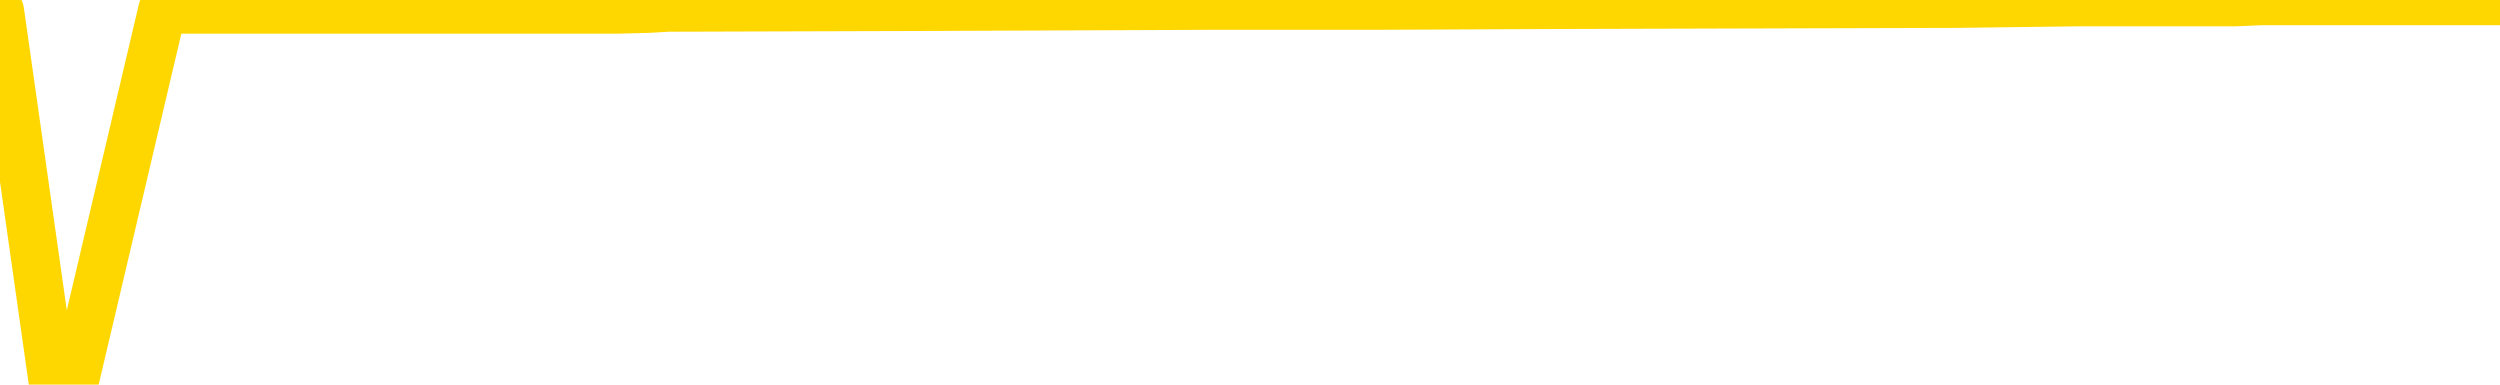 <svg xmlns="http://www.w3.org/2000/svg" version="1.1" viewBox="0 0 6500 1000">
	<path fill="none" stroke="gold" stroke-width="125" stroke-linecap="round" stroke-linejoin="round" d="M0 2510  L-248453 2510 L-248269 2508 L-247778 2503 L-247485 2500 L-247173 2495 L-246939 2493 L-246886 2488 L-246826 2483 L-246673 2481 L-246633 2476 L-246500 2473 L-246208 2471 L-245667 2471 L-245057 2469 L-245009 2469 L-244369 2466 L-244335 2466 L-243810 2466 L-243677 2464 L-243287 2459 L-242959 2454 L-242842 2449 L-242630 2444 L-241913 2444 L-241344 2442 L-241236 2442 L-241062 2439 L-240840 2434 L-240439 2432 L-240413 2427 L-239485 2422 L-239398 2417 L-239315 2412 L-239245 2407 L-238948 2405 L-238796 2400 L-236906 2402 L-236805 2402 L-236543 2402 L-236249 2405 L-236108 2400 L-235859 2400 L-235823 2397 L-235665 2395 L-235201 2390 L-234948 2388 L-234736 2383 L-234485 2380 L-234136 2378 L-233209 2373 L-233115 2368 L-232704 2366 L-231533 2361 L-230344 2358 L-230252 2353 L-230225 2348 L-229959 2344 L-229660 2339 L-229531 2334 L-229493 2329 L-228679 2329 L-228295 2331 L-227234 2334 L-227173 2334 L-226908 2383 L-226437 2429 L-226244 2476 L-225981 2522 L-225644 2520 L-225508 2518 L-225053 2515 L-224309 2513 L-224292 2510 L-224127 2505 L-224058 2505 L-223542 2503 L-222514 2503 L-222317 2500 L-221829 2498 L-221467 2495 L-221058 2495 L-220673 2498 L-218969 2498 L-218871 2498 L-218799 2498 L-218738 2498 L-218554 2495 L-218217 2495 L-217577 2493 L-217500 2491 L-217438 2491 L-217252 2488 L-217172 2488 L-216995 2486 L-216976 2483 L-216746 2483 L-216358 2481 L-215469 2481 L-215430 2478 L-215342 2476 L-215314 2471 L-214306 2469 L-214157 2464 L-214132 2461 L-214000 2459 L-213960 2456 L-212701 2454 L-212644 2454 L-212104 2451 L-212051 2451 L-212005 2451 L-211610 2449 L-211470 2446 L-211270 2444 L-211124 2444 L-210959 2444 L-210682 2446 L-210323 2446 L-209771 2444 L-209126 2442 L-208867 2437 L-208714 2434 L-208313 2432 L-208272 2429 L-208152 2427 L-208090 2429 L-208076 2429 L-207982 2429 L-207689 2427 L-207538 2417 L-207207 2412 L-207130 2407 L-207054 2405 L-206827 2397 L-206761 2393 L-206533 2388 L-206481 2383 L-206316 2380 L-205310 2378 L-205127 2375 L-204576 2373 L-204183 2368 L-203785 2366 L-202935 2361 L-202857 2358 L-202278 2356 L-201837 2356 L-201596 2353 L-201438 2353 L-201038 2348 L-201017 2348 L-200572 2346 L-200167 2344 L-200031 2339 L-199856 2334 L-199719 2329 L-199469 2324 L-198469 2321 L-198387 2319 L-198251 2317 L-198213 2314 L-197323 2312 L-197107 2309 L-196664 2307 L-196547 2304 L-196490 2302 L-195814 2302 L-195713 2299 L-195684 2299 L-194343 2297 L-193937 2295 L-193897 2292 L-192969 2290 L-192871 2287 L-192738 2285 L-192334 2282 L-192308 2280 L-192215 2277 L-191998 2275 L-191587 2270 L-190433 2265 L-190142 2260 L-190113 2255 L-189505 2253 L-189255 2248 L-189235 2245 L-188306 2243 L-188255 2238 L-188132 2236 L-188115 2231 L-187959 2228 L-187784 2223 L-187647 2221 L-187590 2219 L-187483 2216 L-187397 2214 L-187164 2211 L-187089 2209 L-186781 2206 L-186663 2204 L-186493 2201 L-186402 2199 L-186299 2199 L-186276 2196 L-186199 2196 L-186101 2192 L-185734 2189 L-185629 2187 L-185126 2184 L-184674 2182 L-184636 2179 L-184612 2177 L-184571 2174 L-184442 2172 L-184342 2170 L-183900 2167 L-183618 2165 L-183025 2162 L-182895 2160 L-182621 2155 L-182468 2152 L-182315 2150 L-182230 2145 L-182152 2143 L-181966 2140 L-181915 2140 L-181888 2138 L-181808 2135 L-181785 2133 L-181502 2128 L-180898 2123 L-179902 2121 L-179605 2118 L-178871 2116 L-178626 2113 L-178536 2111 L-177959 2108 L-177261 2106 L-176508 2103 L-176190 2101 L-175807 2096 L-175730 2094 L-175095 2091 L-174910 2089 L-174822 2089 L-174693 2089 L-174380 2086 L-174330 2084 L-174188 2081 L-174167 2079 L-173199 2076 L-172654 2074 L-172175 2074 L-172114 2074 L-171791 2074 L-171769 2072 L-171707 2072 L-171497 2069 L-171420 2067 L-171365 2064 L-171343 2062 L-171303 2059 L-171288 2057 L-170531 2054 L-170514 2052 L-169715 2049 L-169562 2047 L-168657 2045 L-168151 2042 L-167921 2037 L-167880 2037 L-167765 2035 L-167588 2032 L-166834 2035 L-166699 2032 L-166535 2030 L-166217 2027 L-166041 2022 L-165019 2018 L-164996 2013 L-164744 2010 L-164531 2005 L-163897 2003 L-163660 1998 L-163627 1993 L-163449 1988 L-163369 1983 L-163279 1981 L-163214 1976 L-162774 1971 L-162751 1969 L-162210 1966 L-161954 1964 L-161459 1961 L-160582 1959 L-160545 1956 L-160492 1954 L-160451 1951 L-160334 1949 L-160058 1947 L-159850 1942 L-159653 1937 L-159630 1932 L-159580 1927 L-159541 1924 L-159463 1922 L-158865 1917 L-158805 1915 L-158702 1912 L-158547 1910 L-157915 1907 L-157235 1905 L-156932 1900 L-156585 1898 L-156388 1895 L-156339 1890 L-156019 1888 L-155391 1885 L-155245 1883 L-155208 1880 L-155151 1878 L-155074 1873 L-154833 1873 L-154744 1871 L-154650 1868 L-154356 1866 L-154222 1863 L-154162 1861 L-154125 1856 L-153853 1856 L-152847 1853 L-152671 1851 L-152621 1851 L-152328 1848 L-152136 1844 L-151802 1841 L-151296 1839 L-150734 1834 L-150719 1829 L-150702 1826 L-150602 1822 L-150487 1817 L-150448 1812 L-150410 1809 L-150345 1809 L-150317 1807 L-150178 1809 L-149885 1809 L-149835 1809 L-149730 1809 L-149465 1807 L-149000 1804 L-148856 1804 L-148801 1799 L-148744 1797 L-148553 1795 L-148188 1792 L-147973 1792 L-147779 1792 L-147721 1792 L-147662 1787 L-147508 1785 L-147238 1782 L-146809 1795 L-146793 1795 L-146716 1792 L-146652 1790 L-146522 1773 L-146499 1770 L-146215 1768 L-146167 1765 L-146113 1763 L-145650 1760 L-145611 1760 L-145571 1758 L-145380 1755 L-144900 1753 L-144413 1750 L-144396 1748 L-144358 1746 L-144102 1743 L-144025 1738 L-143795 1736 L-143779 1731 L-143484 1726 L-143042 1724 L-142595 1721 L-142090 1719 L-141937 1716 L-141650 1714 L-141610 1709 L-141279 1706 L-141057 1704 L-140540 1699 L-140464 1697 L-140216 1692 L-140022 1687 L-139962 1684 L-139186 1682 L-139112 1682 L-138881 1679 L-138864 1679 L-138802 1677 L-138607 1674 L-138143 1674 L-138119 1672 L-137990 1672 L-136689 1672 L-136672 1672 L-136595 1670 L-136502 1670 L-136284 1670 L-136132 1667 L-135954 1670 L-135900 1672 L-135613 1674 L-135573 1674 L-135204 1674 L-134763 1674 L-134580 1674 L-134259 1672 L-133964 1672 L-133518 1667 L-133446 1665 L-132984 1660 L-132546 1657 L-132364 1655 L-130910 1650 L-130778 1648 L-130321 1643 L-130095 1640 L-129708 1635 L-129192 1630 L-128238 1625 L-127444 1621 L-126769 1618 L-126344 1613 L-126032 1611 L-125802 1603 L-125119 1596 L-125106 1589 L-124896 1579 L-124874 1576 L-124700 1572 L-123750 1569 L-123482 1564 L-122666 1562 L-122356 1557 L-122318 1554 L-122261 1550 L-121644 1547 L-121006 1542 L-119380 1540 L-118706 1537 L-118064 1537 L-117987 1537 L-117930 1537 L-117895 1537 L-117866 1535 L-117755 1530 L-117737 1527 L-117714 1525 L-117561 1523 L-117507 1518 L-117429 1515 L-117310 1513 L-117212 1510 L-117095 1508 L-116825 1503 L-116555 1500 L-116538 1496 L-116338 1493 L-116191 1488 L-115965 1486 L-115830 1483 L-115522 1481 L-115462 1478 L-115109 1474 L-114760 1471 L-114659 1469 L-114595 1464 L-114535 1461 L-114150 1456 L-113770 1454 L-113665 1451 L-113405 1449 L-113134 1444 L-112975 1442 L-112942 1439 L-112880 1437 L-112739 1434 L-112555 1432 L-112511 1429 L-112222 1429 L-112206 1427 L-111973 1427 L-111912 1425 L-111874 1425 L-111294 1422 L-111160 1420 L-111137 1410 L-111119 1393 L-111101 1373 L-111085 1353 L-111061 1334 L-111045 1319 L-111023 1302 L-111007 1285 L-110984 1275 L-110967 1265 L-110945 1258 L-110928 1253 L-110880 1246 L-110807 1238 L-110773 1226 L-110749 1216 L-110713 1206 L-110672 1197 L-110635 1192 L-110619 1182 L-110595 1175 L-110558 1170 L-110541 1162 L-110518 1157 L-110500 1152 L-110482 1148 L-110466 1143 L-110436 1135 L-110410 1128 L-110365 1126 L-110348 1121 L-110306 1118 L-110258 1113 L-110188 1108 L-110172 1103 L-110156 1099 L-110094 1096 L-110055 1094 L-110016 1091 L-109850 1089 L-109785 1086 L-109769 1084 L-109725 1079 L-109666 1077 L-109453 1074 L-109420 1072 L-109378 1069 L-109300 1067 L-108762 1064 L-108684 1062 L-108580 1057 L-108491 1054 L-108315 1052 L-107964 1050 L-107809 1047 L-107371 1045 L-107214 1042 L-107084 1040 L-106380 1035 L-106179 1032 L-105219 1028 L-104736 1025 L-104637 1025 L-104545 1023 L-104300 1020 L-104227 1018 L-103784 1013 L-103688 1010 L-103673 1008 L-103657 1005 L-103632 1003 L-103166 1001 L-102949 998 L-102809 996 L-102515 993 L-102427 991 L-102385 988 L-102356 986 L-102183 983 L-102124 981 L-102048 978 L-101967 976 L-101898 976 L-101589 974 L-101503 971 L-101290 969 L-101254 966 L-100571 964 L-100472 961 L-100267 959 L-100221 956 L-99942 954 L-99880 952 L-99863 947 L-99785 944 L-99477 939 L-99453 937 L-99399 932 L-99376 929 L-99253 927 L-99118 922 L-98873 920 L-98748 920 L-98101 917 L-98085 917 L-98060 917 L-97880 912 L-97804 910 L-97712 907 L-97284 905 L-96868 903 L-96475 898 L-96397 895 L-96378 893 L-96014 890 L-95778 888 L-95550 885 L-95237 883 L-95159 880 L-95078 876 L-94900 871 L-94884 868 L-94619 863 L-94539 861 L-94309 858 L-94083 856 L-93767 856 L-93592 854 L-93231 854 L-92839 851 L-92770 846 L-92706 844 L-92565 839 L-92514 836 L-92412 831 L-91910 829 L-91713 827 L-91466 824 L-91281 822 L-90981 819 L-90905 817 L-90739 812 L-89855 809 L-89826 804 L-89703 800 L-89124 797 L-89047 795 L-88333 795 L-88021 795 L-87808 795 L-87791 795 L-87405 795 L-86880 790 L-86434 787 L-86104 785 L-85951 782 L-85625 782 L-85447 780 L-85365 780 L-85159 775 L-84984 773 L-84055 770 L-83165 768 L-83126 765 L-82898 765 L-82519 763 L-81732 760 L-81497 758 L-81421 755 L-81064 753 L-80492 748 L-80225 746 L-79839 743 L-79735 743 L-79565 743 L-78947 743 L-78735 743 L-78428 743 L-78375 741 L-78247 738 L-78194 736 L-78075 733 L-77738 729 L-76779 726 L-76648 721 L-76446 719 L-75815 716 L-75503 714 L-75090 711 L-75062 709 L-74917 706 L-74497 704 L-73164 704 L-73117 702 L-72989 697 L-72972 694 L-72394 689 L-72188 687 L-72159 684 L-72118 682 L-72060 680 L-72023 677 L-71945 675 L-71802 672 L-71347 670 L-71229 667 L-70944 665 L-70571 662 L-70475 660 L-70148 657 L-69794 655 L-69624 653 L-69576 650 L-69467 648 L-69378 645 L-69350 643 L-69274 638 L-68971 635 L-68937 631 L-68865 628 L-68497 626 L-68162 623 L-68081 623 L-67861 621 L-67690 618 L-67662 616 L-67165 613 L-66616 608 L-65735 606 L-65637 601 L-65560 599 L-65285 596 L-65038 591 L-64964 589 L-64902 584 L-64784 581 L-64741 579 L-64631 577 L-64554 572 L-63854 569 L-63608 567 L-63569 564 L-63412 562 L-62813 562 L-62586 562 L-62494 562 L-62019 562 L-61421 557 L-60902 555 L-60881 552 L-60735 550 L-60415 550 L-59873 550 L-59641 550 L-59471 550 L-58985 547 L-58757 545 L-58672 542 L-58326 540 L-58000 540 L-57477 537 L-57149 535 L-56549 532 L-56351 528 L-56299 525 L-56259 523 L-55978 520 L-55293 515 L-54983 513 L-54958 508 L-54767 506 L-54544 503 L-54458 501 L-53794 496 L-53770 493 L-53548 488 L-53218 486 L-52866 481 L-52662 479 L-52429 474 L-52171 471 L-51981 466 L-51934 464 L-51707 461 L-51673 459 L-51516 457 L-51302 454 L-51129 452 L-51037 449 L-50760 447 L-50516 444 L-50201 442 L-49775 442 L-49738 442 L-49254 442 L-49021 442 L-48809 439 L-48583 437 L-48033 437 L-47786 434 L-46952 434 L-46896 432 L-46874 430 L-46716 427 L-46255 425 L-46214 422 L-45874 417 L-45741 415 L-45518 412 L-44946 410 L-44474 407 L-44279 405 L-44087 403 L-43897 400 L-43795 398 L-43427 395 L-43381 393 L-43299 390 L-42006 388 L-41958 385 L-41689 385 L-41544 385 L-40993 385 L-40876 383 L-40795 381 L-40435 378 L-40212 376 L-39931 373 L-39601 368 L-39093 366 L-38981 363 L-38902 361 L-38738 358 L-38443 358 L-37975 358 L-37778 361 L-37728 361 L-37078 358 L-36956 356 L-36502 356 L-36466 354 L-35998 351 L-35887 349 L-35871 346 L-35655 346 L-35474 344 L-34942 344 L-33913 344 L-33713 341 L-33255 339 L-32307 334 L-32208 332 L-31854 327 L-31793 324 L-31779 322 L-31743 319 L-31374 317 L-31254 314 L-31012 312 L-30848 309 L-30661 307 L-30540 305 L-29470 300 L-28611 297 L-28399 292 L-28302 290 L-28128 285 L-27794 283 L-27723 280 L-27665 278 L-27490 278 L-27101 275 L-26865 273 L-26754 270 L-26637 268 L-25656 265 L-25631 263 L-25037 258 L-25004 258 L-24855 256 L-24571 253 L-23659 253 L-22713 253 L-22560 251 L-22458 251 L-22326 248 L-22183 246 L-22157 243 L-22042 241 L-21824 238 L-21143 236 L-21013 233 L-20710 231 L-20470 226 L-20137 224 L-19499 221 L-19156 216 L-19094 214 L-18939 214 L-18017 214 L-17547 214 L-17503 214 L-17490 211 L-17449 209 L-17427 207 L-17400 204 L-17256 202 L-16834 199 L-16498 199 L-16307 197 L-15879 197 L-15691 194 L-15302 189 L-14768 187 L-14395 184 L-14374 184 L-14124 182 L-14005 180 L-13929 177 L-13794 175 L-13754 172 L-13674 170 L-13280 167 L-12784 165 L-12672 160 L-12499 158 L-12191 155 L-11743 153 L-11420 150 L-11278 145 L-10851 140 L-10698 135 L-10642 131 L-9829 128 L-9809 126 L-9437 123 L-9380 123 L-8251 121 L-8183 121 L-7625 118 L-7430 116 L-7294 113 L-7060 111 L-6713 109 L-6679 104 L-6644 101 L-6575 96 L-6226 94 L-6054 91 L-5569 89 L-5553 86 L-5228 84 L-5070 82 L-3930 77 L-3905 74 L-3713 69 L-3520 67 L-3269 64 L-3252 62 L-2232 59 L-1934 57 L-1859 55 L-1723 50 L-1547 47 L-970 42 L-755 40 L-691 37 L-560 35 L-523 30 L0 28 L137 993 L151 993 L174 993 L194 993 L422 25 L1197 25 L1239 25 L1607 25 L1685 23 L1737 20 L2410 18 L3153 15 L3577 15 L4025 13 L5087 10 L5398 6 L5809 6 L5881 3 L6405 3 L6500 3" />
</svg>
